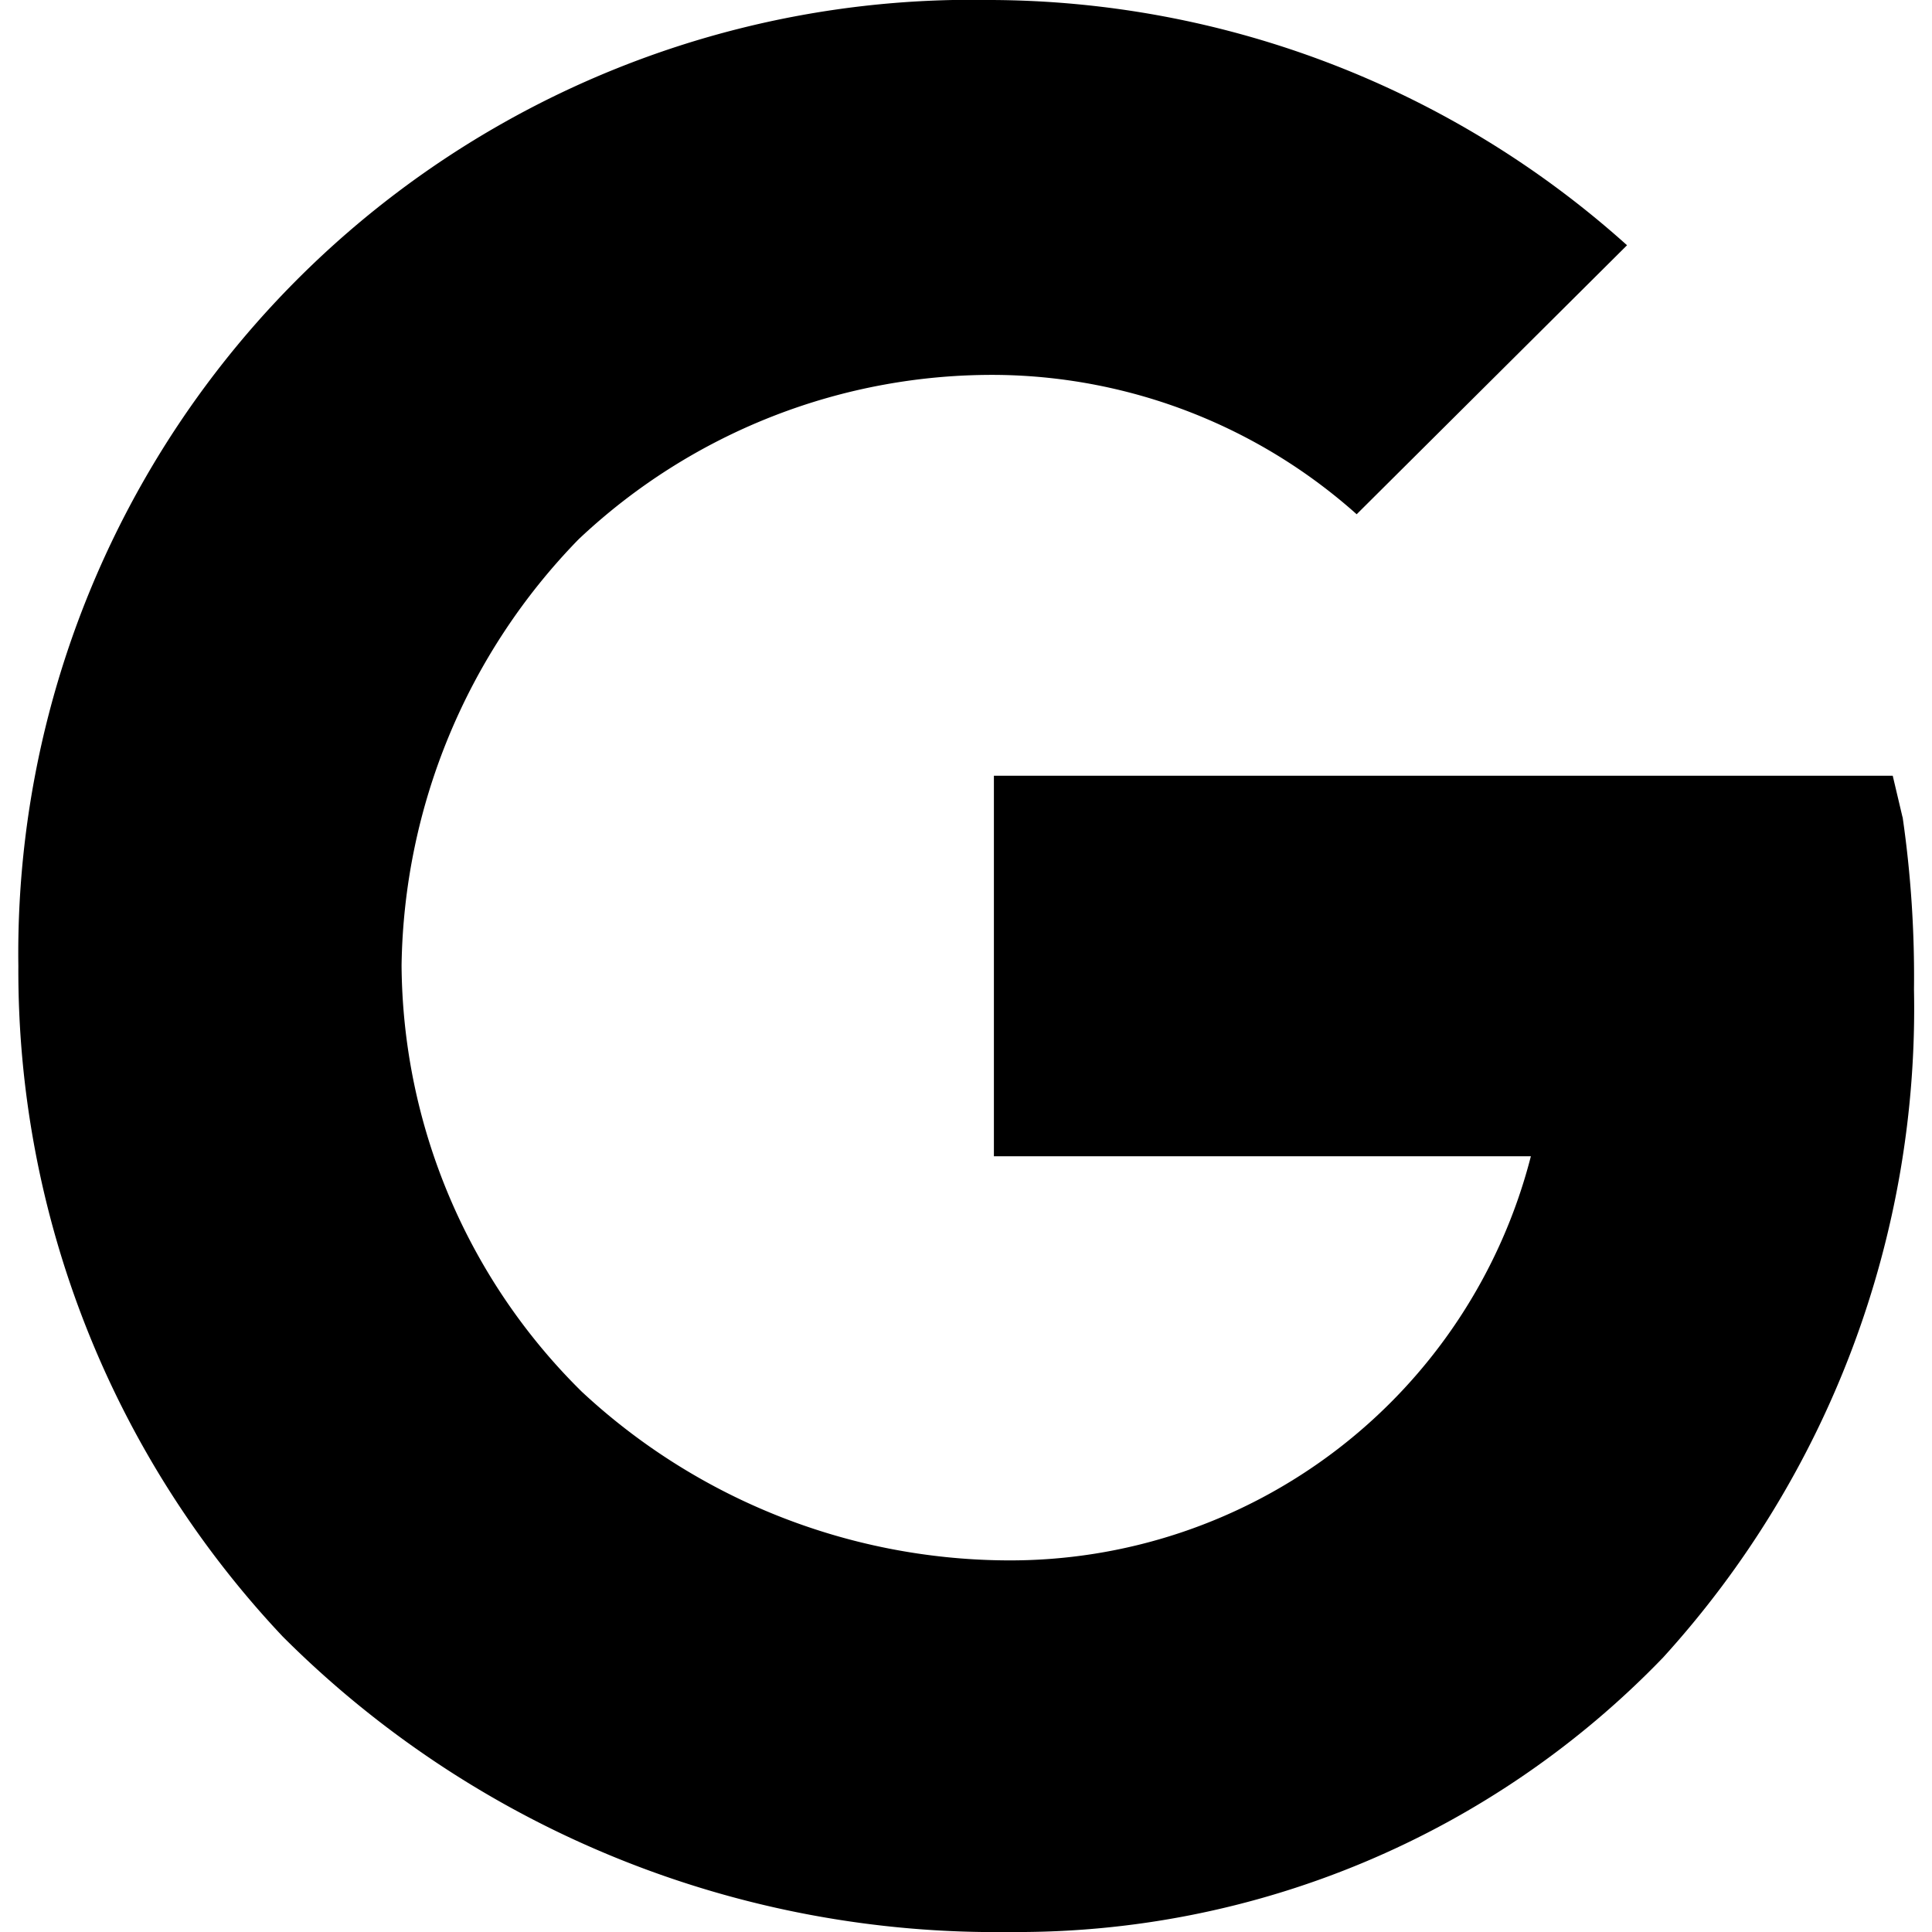 
    <svg
      xmlns='http://www.w3.org/2000/svg'
      width="32"
      height="32"
      viewBox='0 0 16.677 17'
    >
      <path
        d='M68.579,55.29l-.086-.364H60.584v3.348h4.725a4.73,4.73,0,0,1-4.627,3.556,5.533,5.533,0,0,1-3.724-1.484,5.316,5.316,0,0,1-1.586-3.752,5.483,5.483,0,0,1,1.557-3.748,5.3,5.3,0,0,1,3.7-1.447,4.825,4.825,0,0,1,3.147,1.226l2.379-2.367a8.417,8.417,0,0,0-5.6-2.158A8.391,8.391,0,0,0,52,56.6,8.541,8.541,0,0,0,54.326,62.5a8.873,8.873,0,0,0,6.4,2.6,7.891,7.891,0,0,0,5.747-2.416,8.486,8.486,0,0,0,2.207-5.878,9.788,9.788,0,0,0-.1-1.516Z'
        transform='translate(-52 -48.1)'
        fill="currentColor"
      />
    </svg>